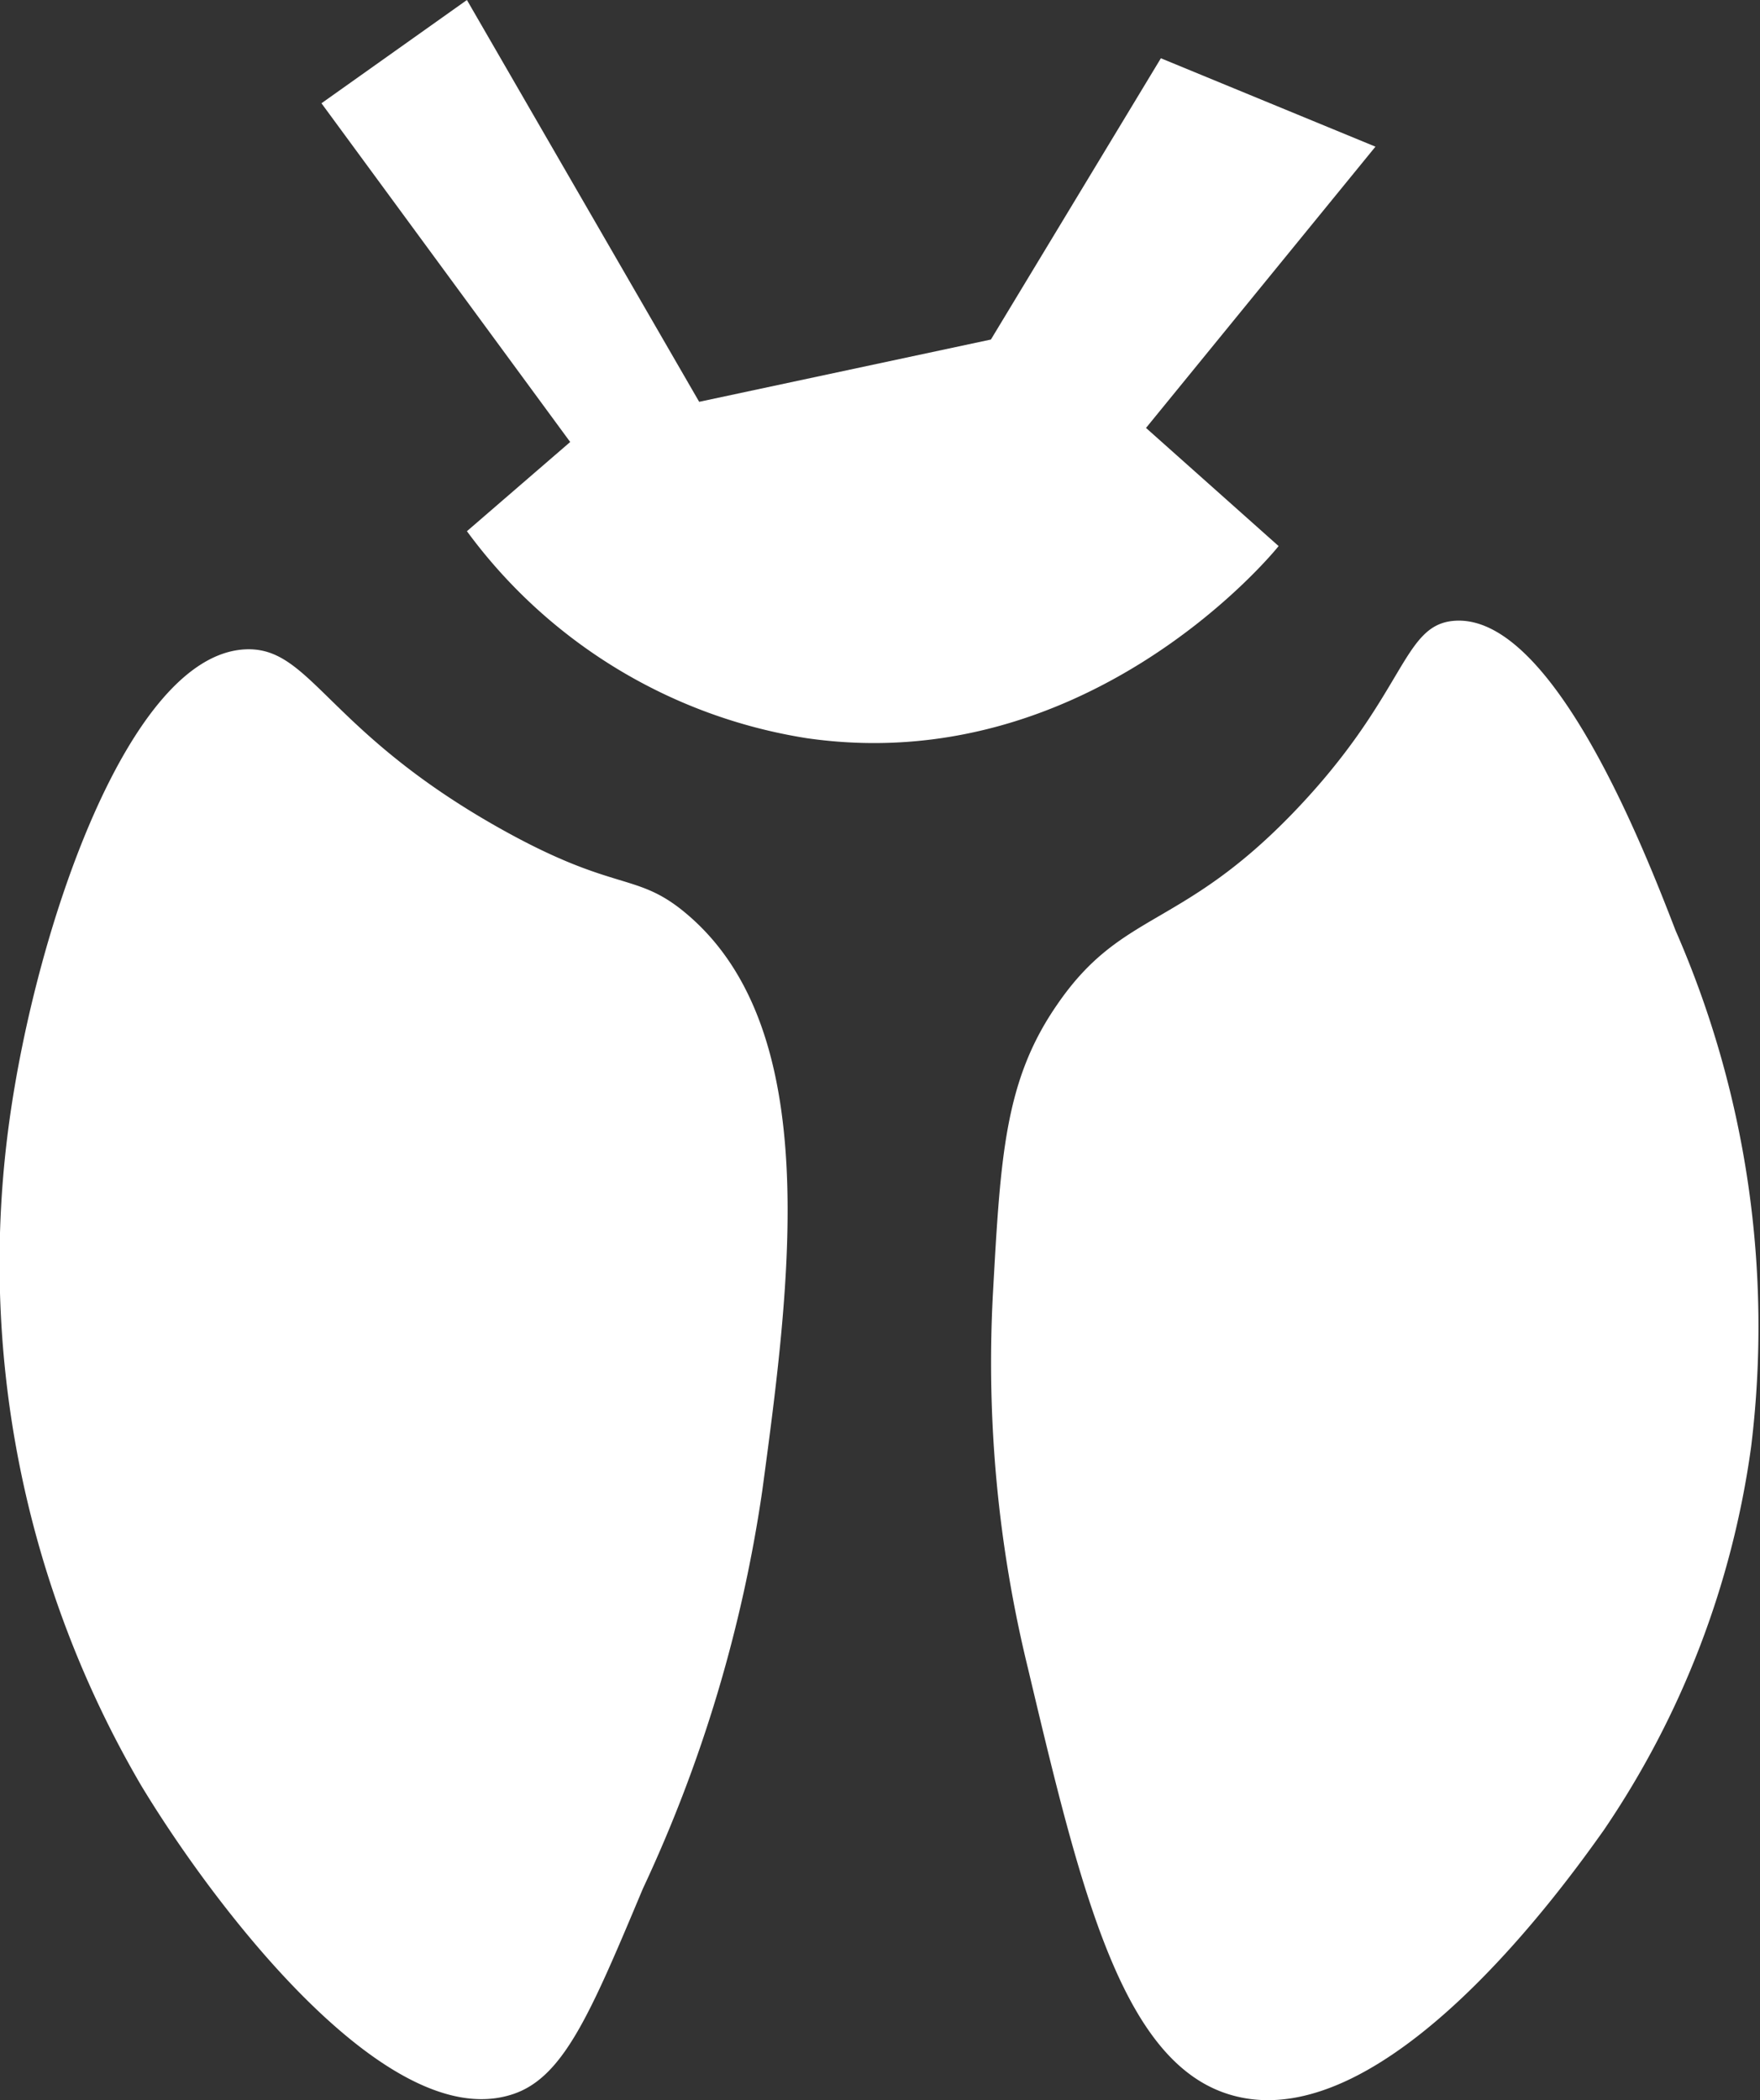 <svg xmlns="http://www.w3.org/2000/svg" viewBox="0 0 43.8 52.27"><rect x="0" y="0" width="43.8" height="52.27" fill="#333333" stroke="none"/><g id="Capa_2" data-name="Capa 2"><g id="bug"><path d="M6.11,16.16c1.62-.07,2,2,6.25,4.41,3,1.7,3.46,1.08,4.77,2.21,3.37,2.9,2.54,9.13,1.84,14.32A35.32,35.32,0,0,1,16,47c-1.33,3.17-2,4.76-3.31,5.14-3.12.93-7.42-4.79-9.18-7.71A25.75,25.75,0,0,1,.23,27.92C.89,23.11,3.2,16.29,6.11,16.16Z" style="fill:#fff"/><path d="M26.31,25c1.61-2.35,3.07-1.86,5.88-4.78s2.69-4.67,4-4.77c2.46-.19,4.76,5.77,5.51,7.71A24.58,24.58,0,0,1,43.58,36a22.35,22.35,0,0,1-3.67,9.55c-.89,1.25-5.39,7.61-9.19,6.61-2.77-.72-3.8-5-5.14-10.65a32,32,0,0,1-.87-9.31C24.9,28.78,25,26.89,26.31,25Z" style="fill:#fff"/><path d="M11.62,13.22a13,13,0,0,0,8.45,5.15c6.89,1,11.49-4.45,11.75-4.78l-3.3-2.94,5.71-7-5.34-2.2-4.23,7L17.4,10,11.62,0,8,2.57,14.19,11Z" style="fill:#fff"/></g></g></svg>